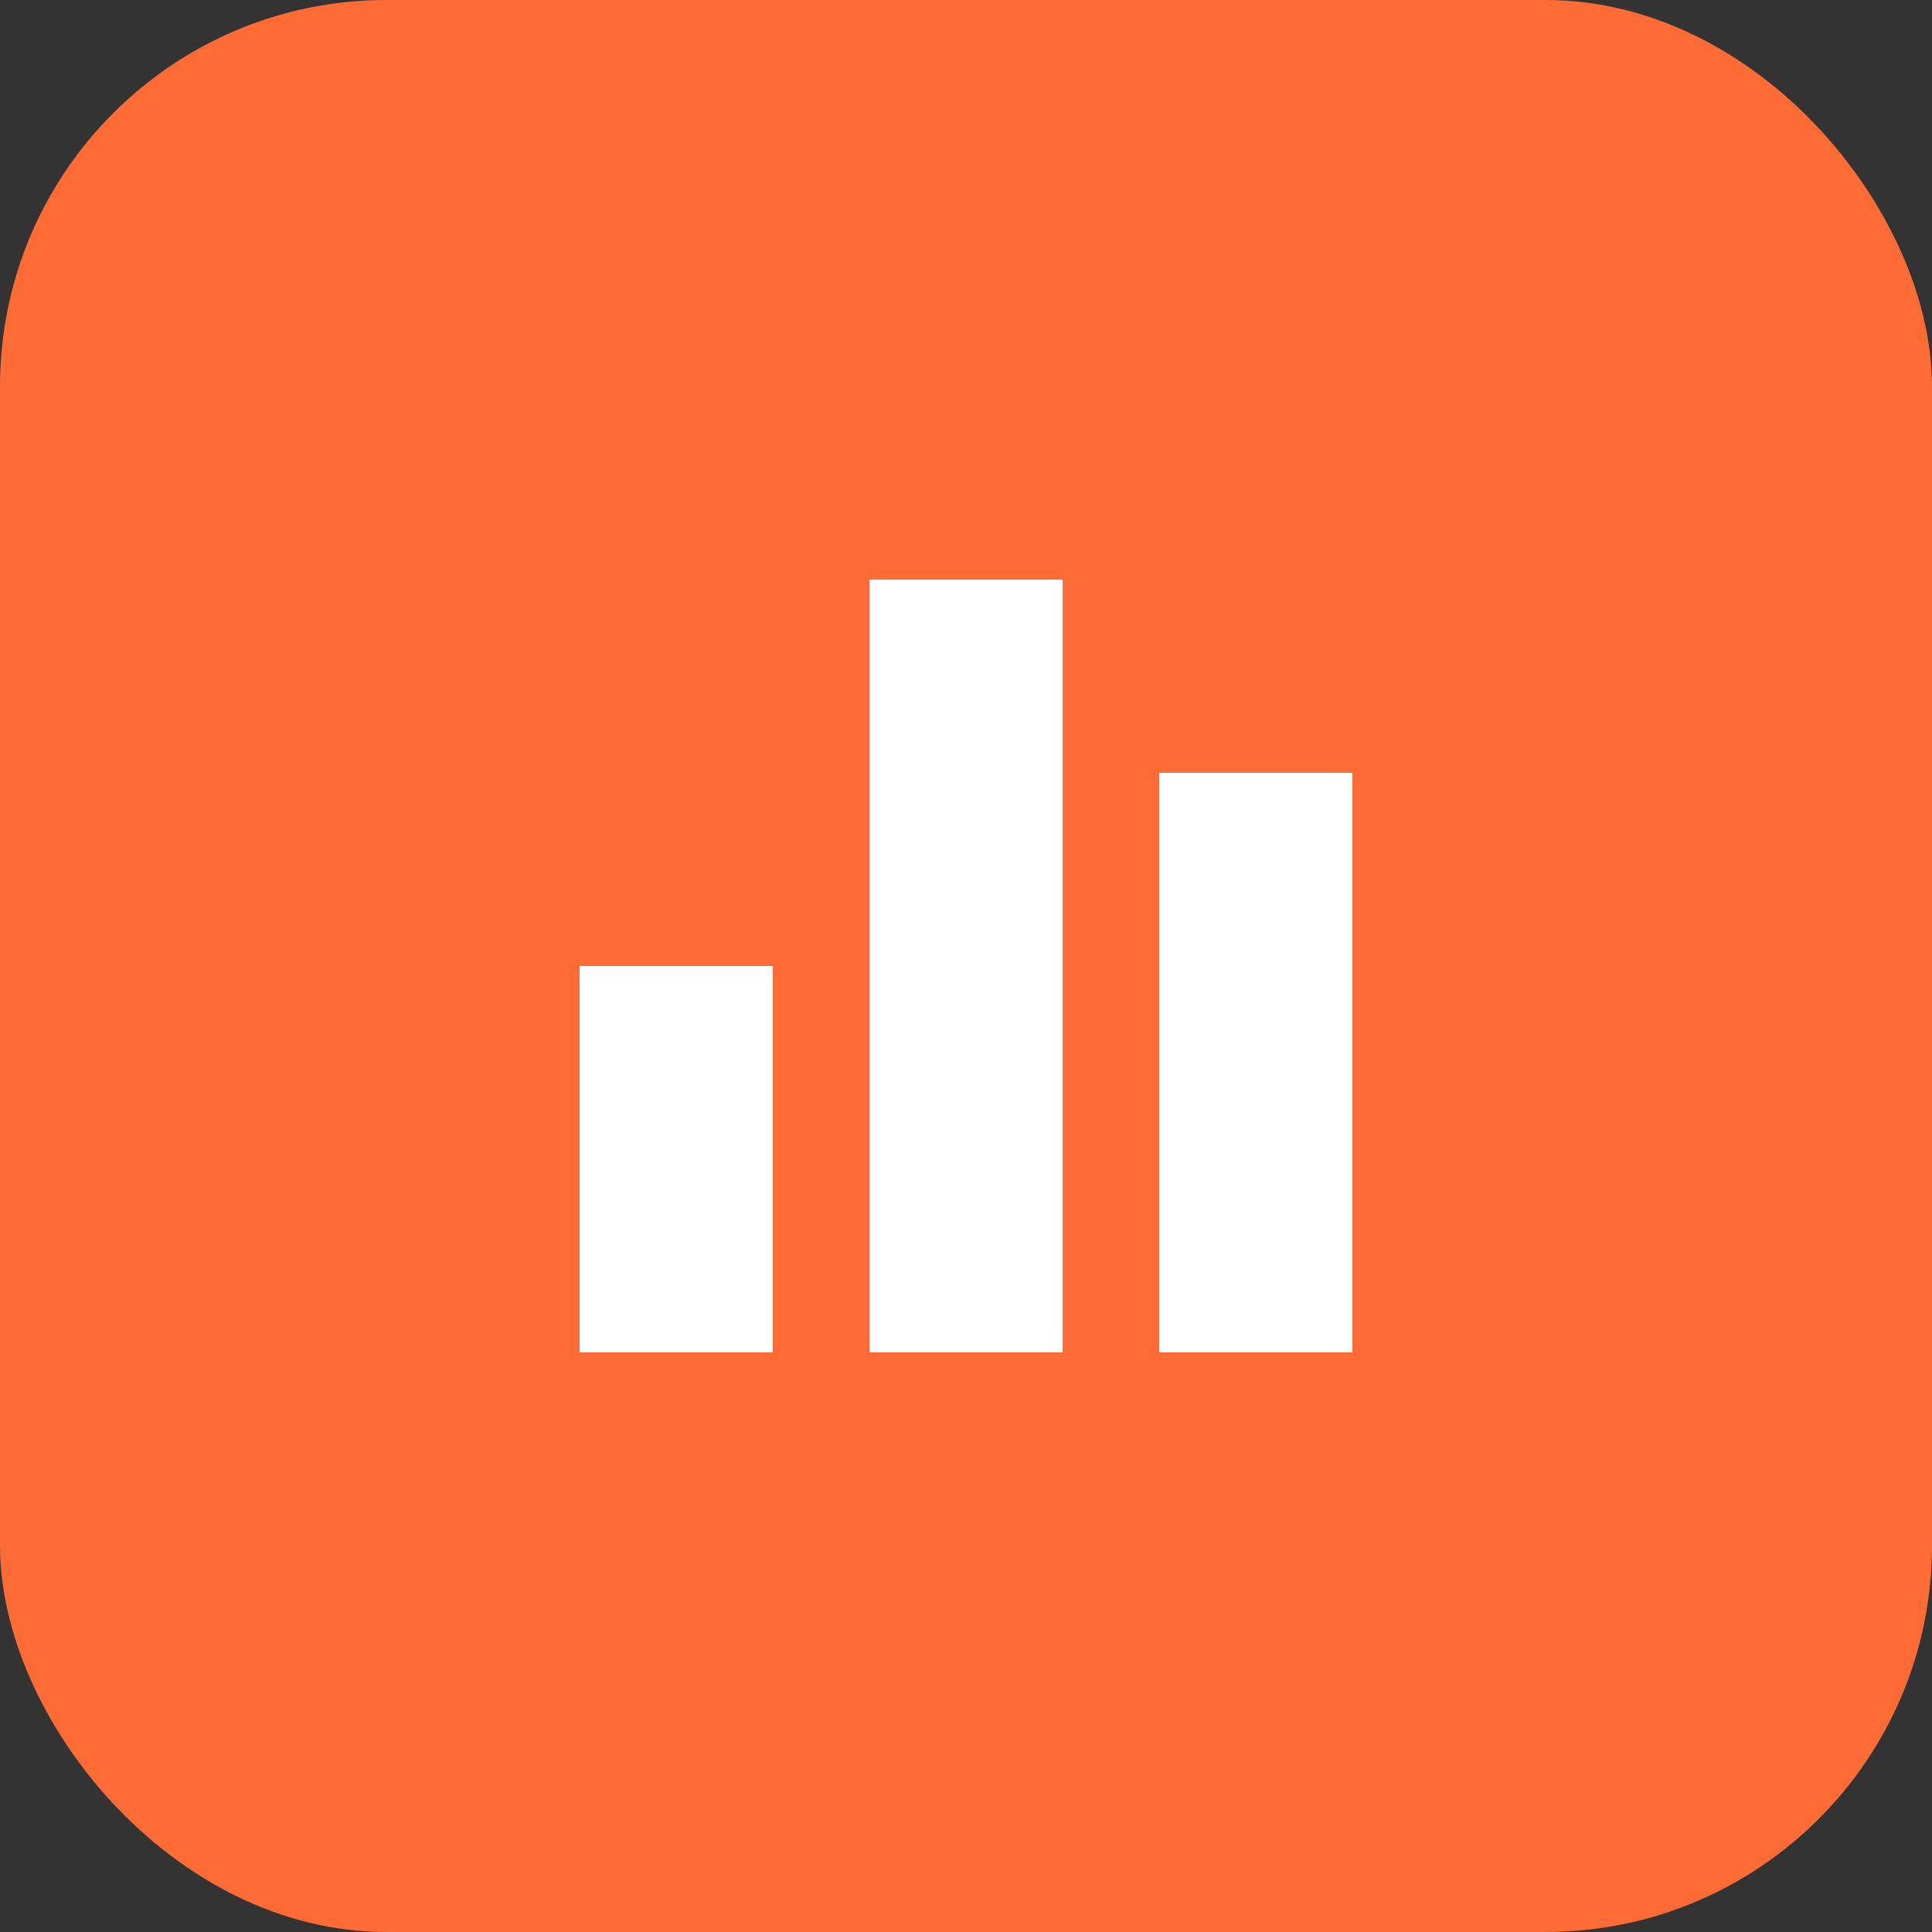 <?xml version="1.0" encoding="UTF-8"?>
<svg width="40" height="40" viewBox="0 0 40 40" fill="none" xmlns="http://www.w3.org/2000/svg">
  <rect x="0" y="0" width="40" height="40" fill="#333333" stroke="none"/>
  <rect width="40" height="40" rx="8" fill="#FF6B35"/>
  <path d="M12 20H16V28H12V20Z" fill="white"/>
  <path d="M18 12H22V28H18V12Z" fill="white"/>
  <path d="M24 16H28V28H24V16Z" fill="white"/>
</svg>
